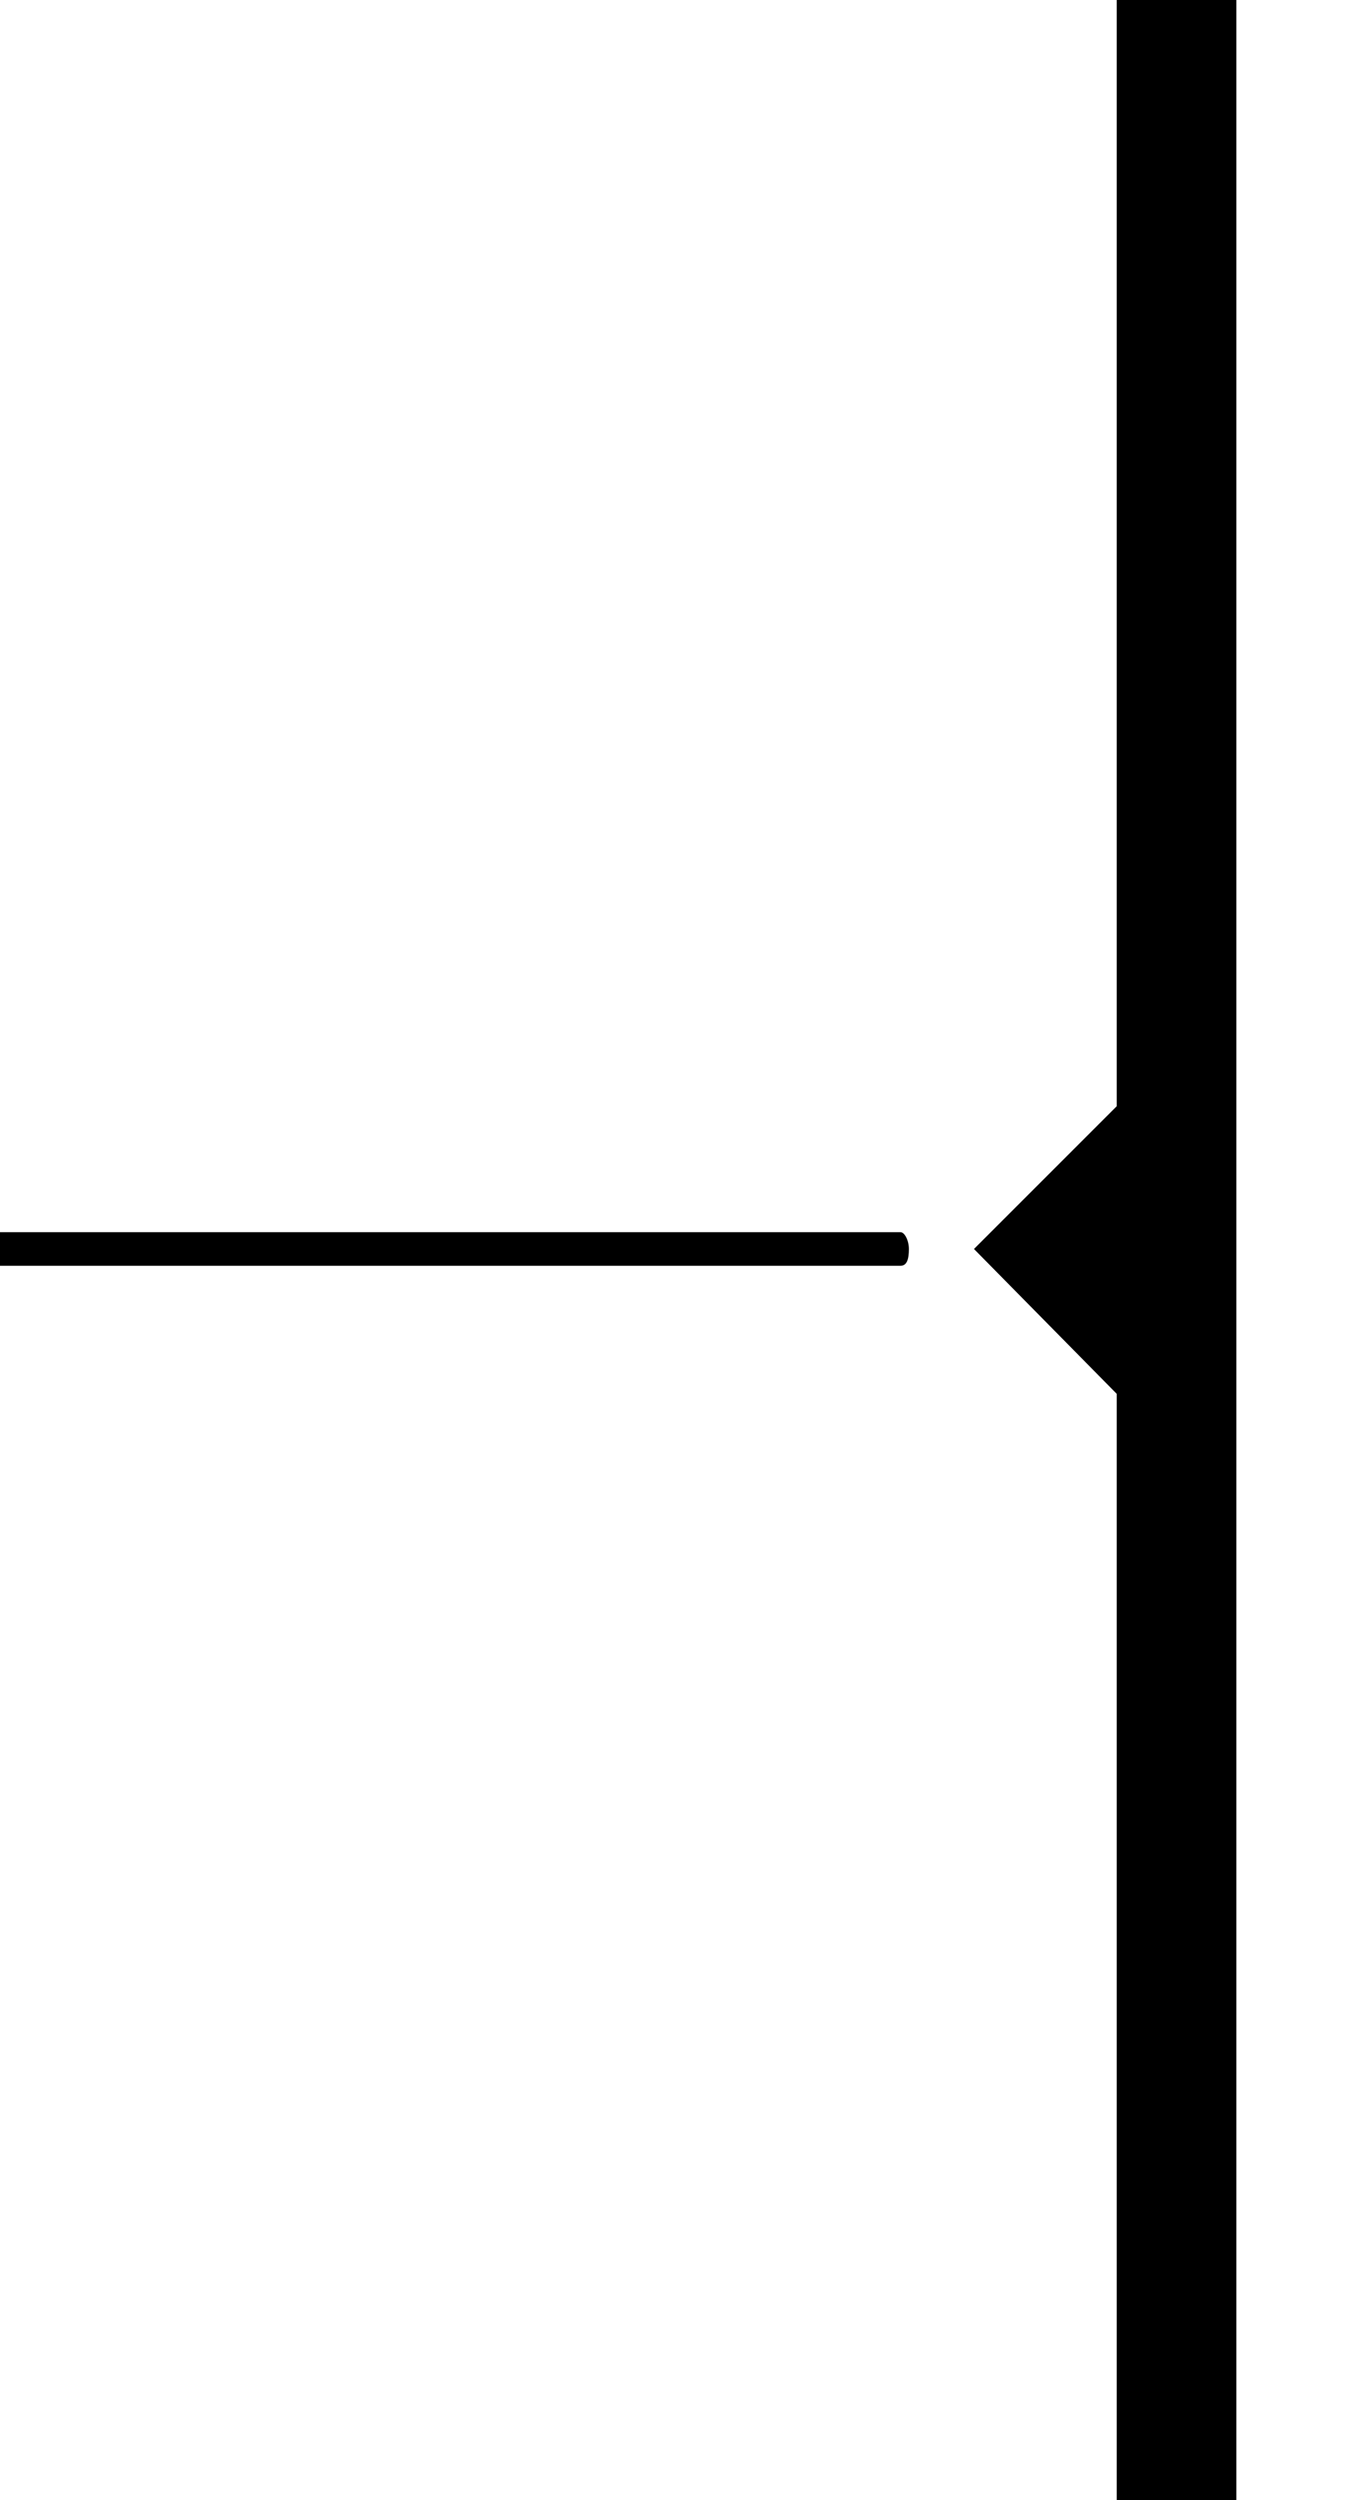 <?xml version="1.0" encoding="utf-8"?>
<!-- Generator: Adobe Illustrator 25.0.0, SVG Export Plug-In . SVG Version: 6.00 Build 0)  -->
<svg version="1.1" id="Layer_1" xmlns="http://www.w3.org/2000/svg" xmlns:xlink="http://www.w3.org/1999/xlink" x="0px" y="0px"
	 viewBox="0 0 64.6 119.1" style="enable-background:new 0 0 64.6 119.1;" xml:space="preserve">
<polygon points="53.2,0 53.2,52.7 46.4,59.5 53.2,66.4 53.2,119.1 58.9,119.1 58.9,0 "/>
<path d="M42.9,60.3H0v-1.6h42.9c0.2,0,0.4,0.4,0.4,0.8l0,0C43.3,60,43.2,60.3,42.9,60.3z"/>
</svg>
